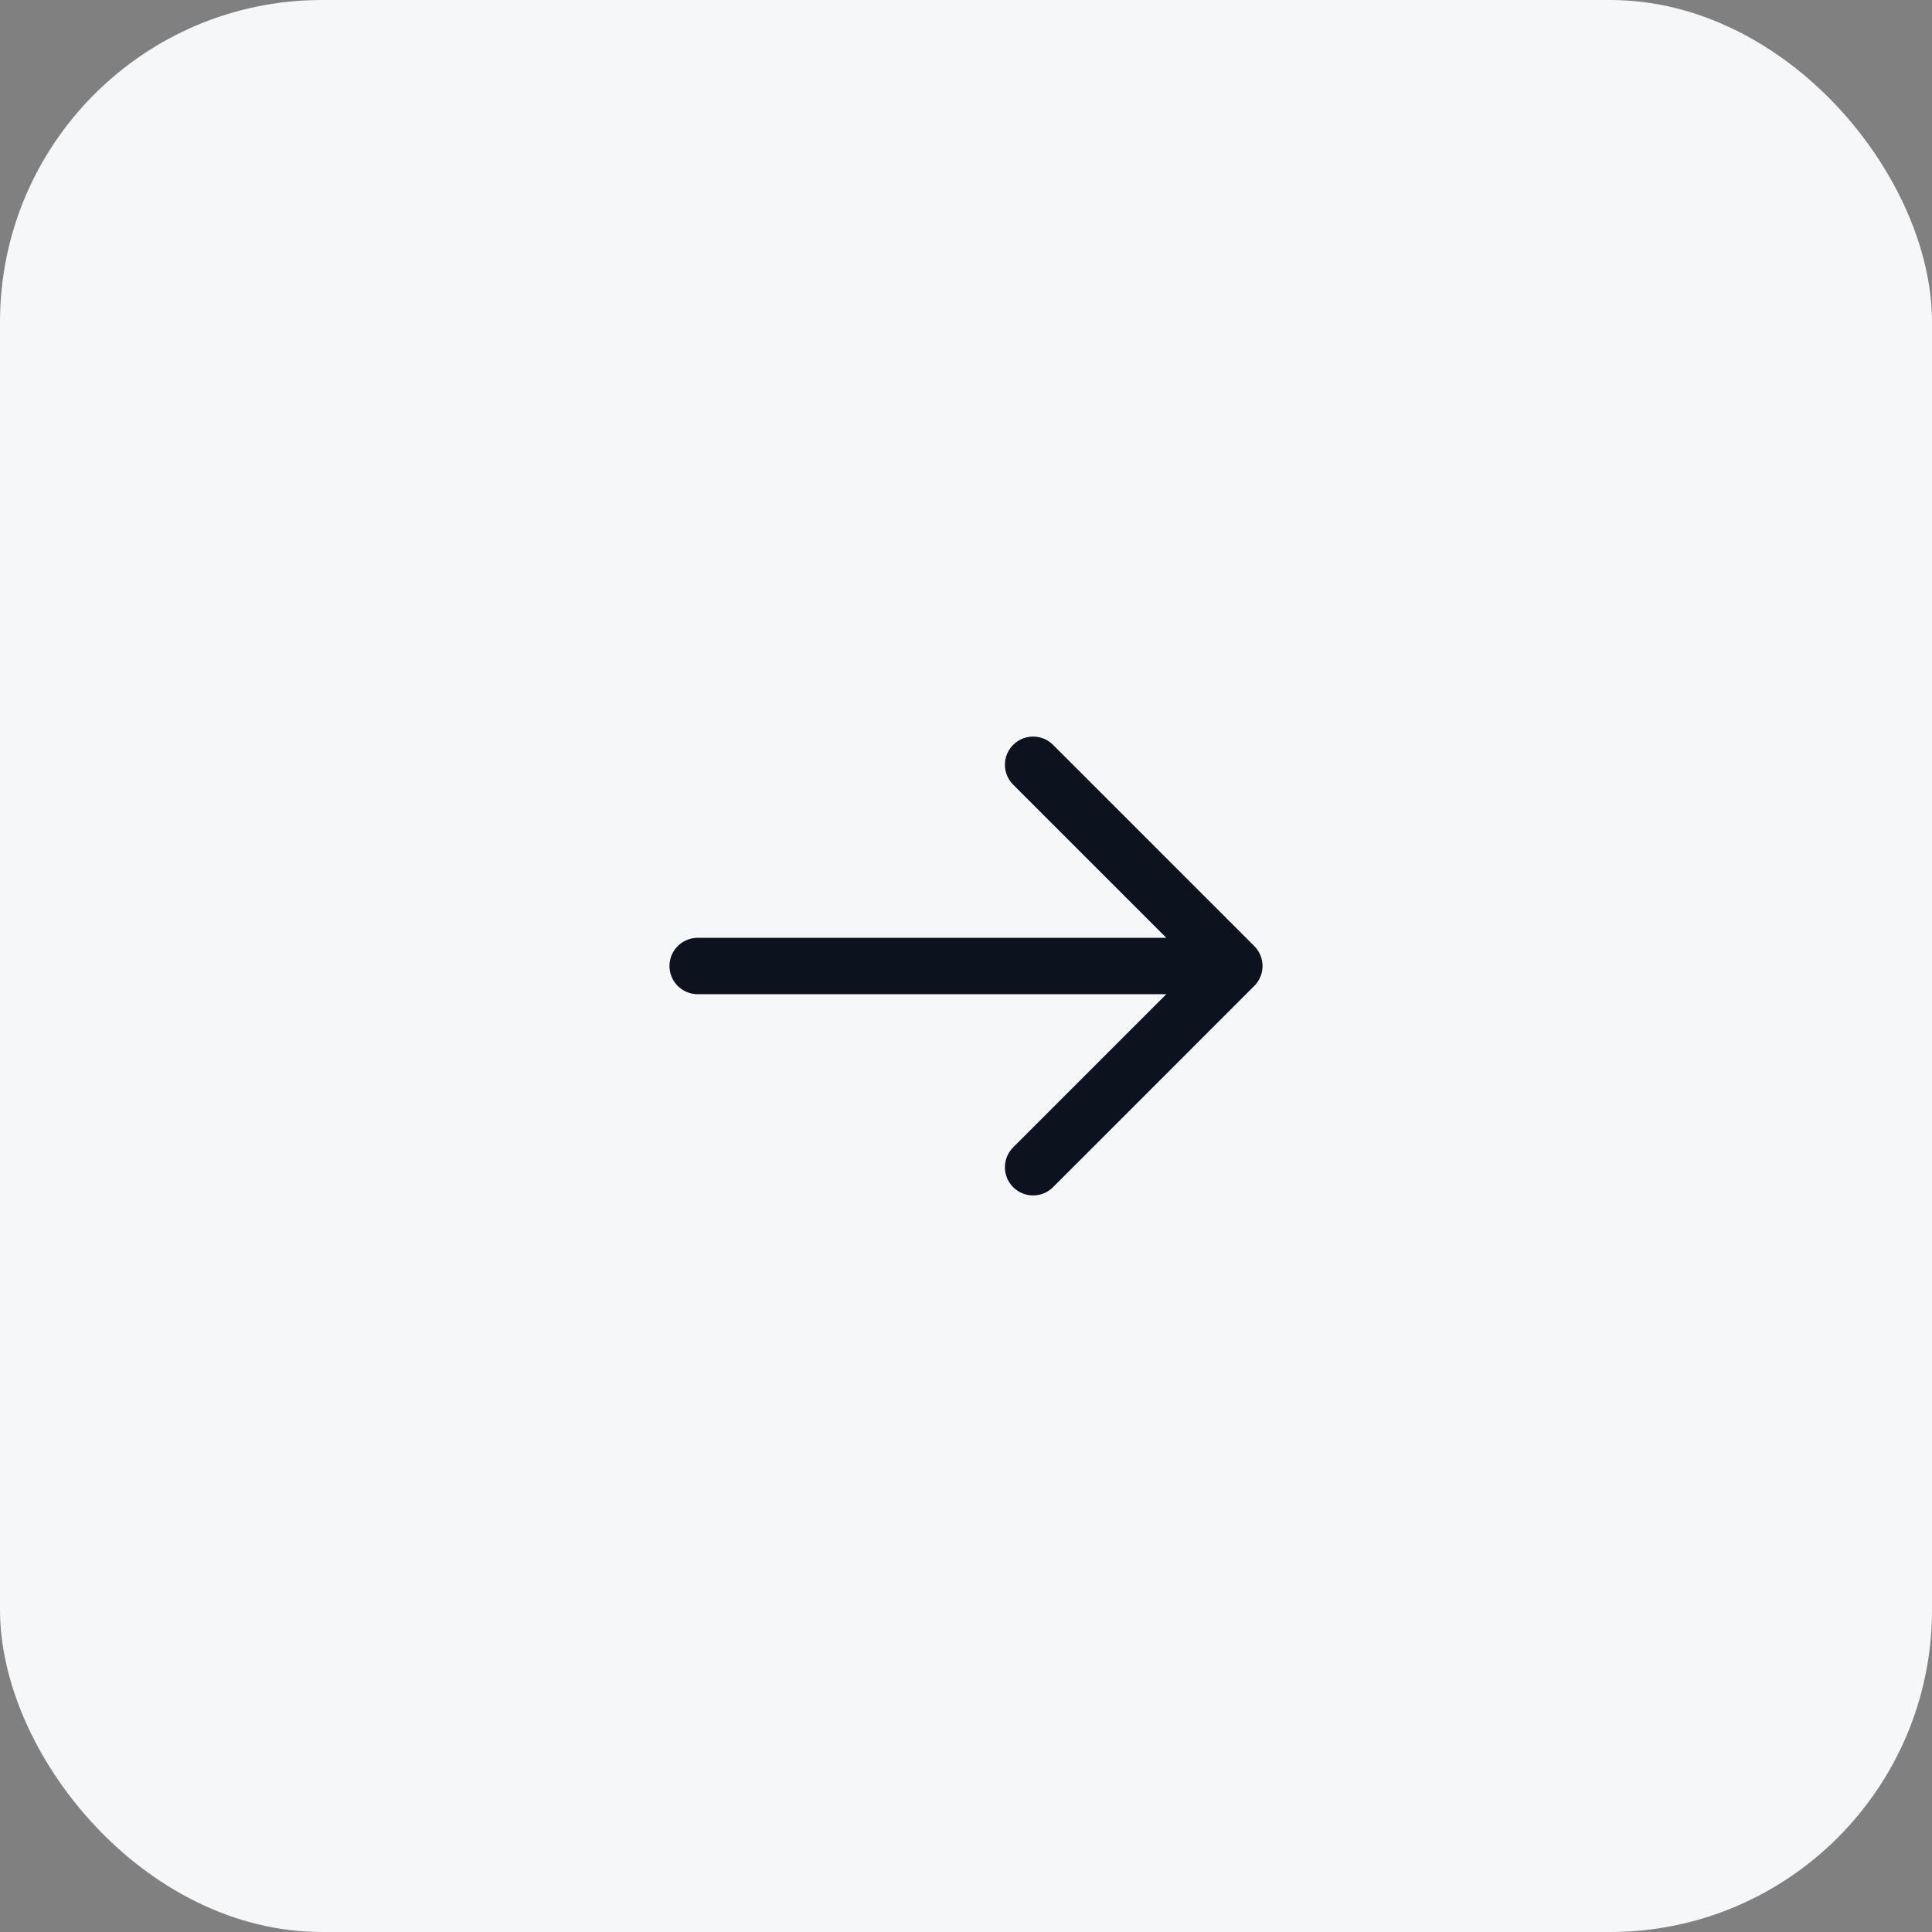 <svg width="48" height="48" viewBox="0 0 48 48" fill="none" xmlns="http://www.w3.org/2000/svg">
<rect x="0" y="0" width="48" height="48" fill="#808080" stroke="none"/>
<rect width="48" height="48" rx="8" fill="#F6F7F9"/>
<path d="M17.333 24H30.667M30.667 24L25.667 19M30.667 24L25.667 29" stroke="#0C121E" stroke-width="1.4" stroke-linecap="round" stroke-linejoin="round"/>
</svg>
